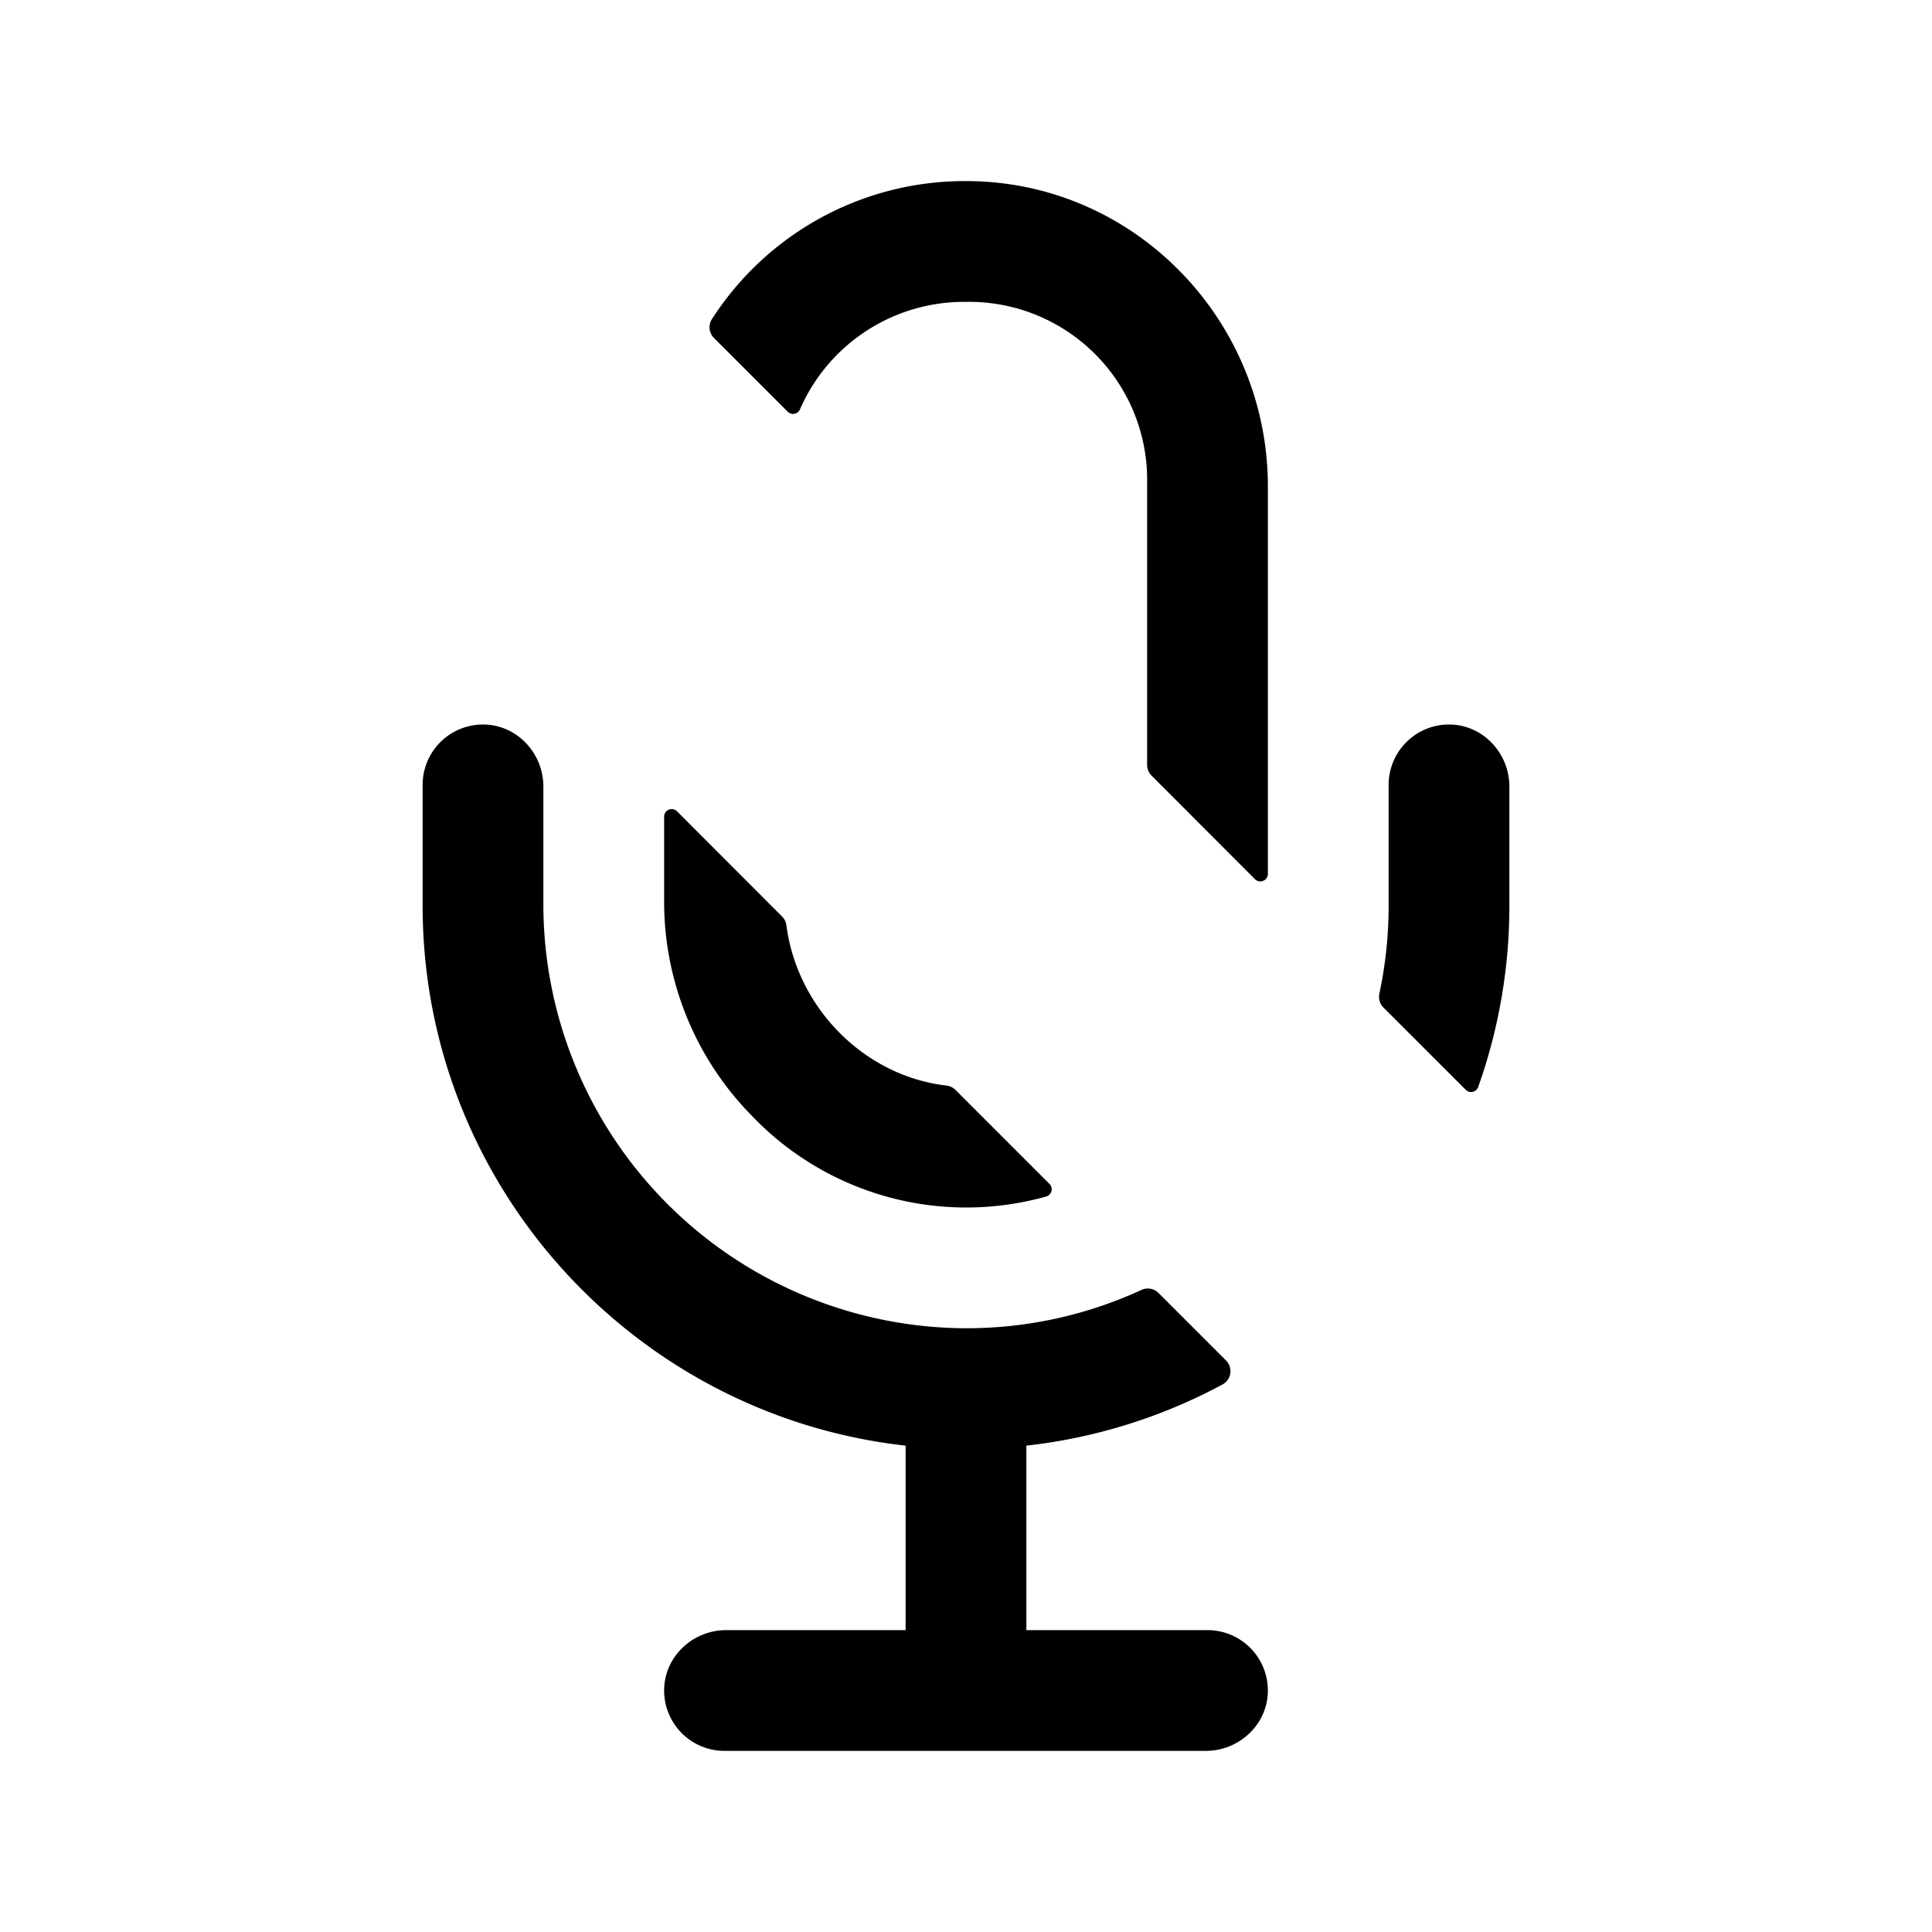 <?xml version="1.0" encoding="UTF-8"?>
<svg width="24" height="24" viewBox="0 0 512 512" fill="currentColor" xmlns="http://www.w3.org/2000/svg">
<path fill="none" strokeLinecap="round" strokeMiterlimit="10" strokeWidth="32" d="M432 400 96 64"/><path d="M400 240v-31.55c0-8.61-6.62-16-15.23-16.43A16 16 0 0 0 368 208v32a111.58 111.58 0 0 1-2.45 23.31 4.05 4.05 0 0 0 1.07 3.69l21.82 21.81a2 2 0 0 0 3.29-.72A143.27 143.27 0 0 0 400 240zM256 352a112.36 112.36 0 0 1-112-112v-31.55c0-8.61-6.62-16-15.23-16.43A16 16 0 0 0 112 208v32c0 74 56.1 135.12 128 143.11V432h-47.55c-8.61 0-16 6.62-16.43 15.23A16 16 0 0 0 192 464h127.55c8.61 0 16-6.62 16.43-15.23A16 16 0 0 0 320 432h-48v-48.89a143.08 143.08 0 0 0 52-16.22 4 4 0 0 0 .91-6.35L307 342.63a4 4 0 0 0-4.51-.78A110.78 110.78 0 0 1 256 352zm0-272a47.18 47.18 0 0 1 48 48v74.72a4 4 0 0 0 1.17 2.82L332.59 233a2 2 0 0 0 3.41-1.42V128.91C336 85 301 48.6 257.14 48a79.66 79.66 0 0 0-68.47 36.57 4 4 0 0 0 .54 5l19.54 19.54a2 2 0 0 0 3.25-.63A47.44 47.44 0 0 1 256 80z"/><path d="M207.27 242.9 179.41 215a2 2 0 0 0-3.41 1.42V239a80.89 80.89 0 0 0 23.45 56.9 78.55 78.55 0 0 0 77.8 21.19 2 2 0 0 0 .86-3.35l-24.91-24.91a4.08 4.08 0 0 0-2.42-1.15c-21.65-2.52-39.48-20.44-42.37-42.43a4 4 0 0 0-1.14-2.35z"/>
</svg>